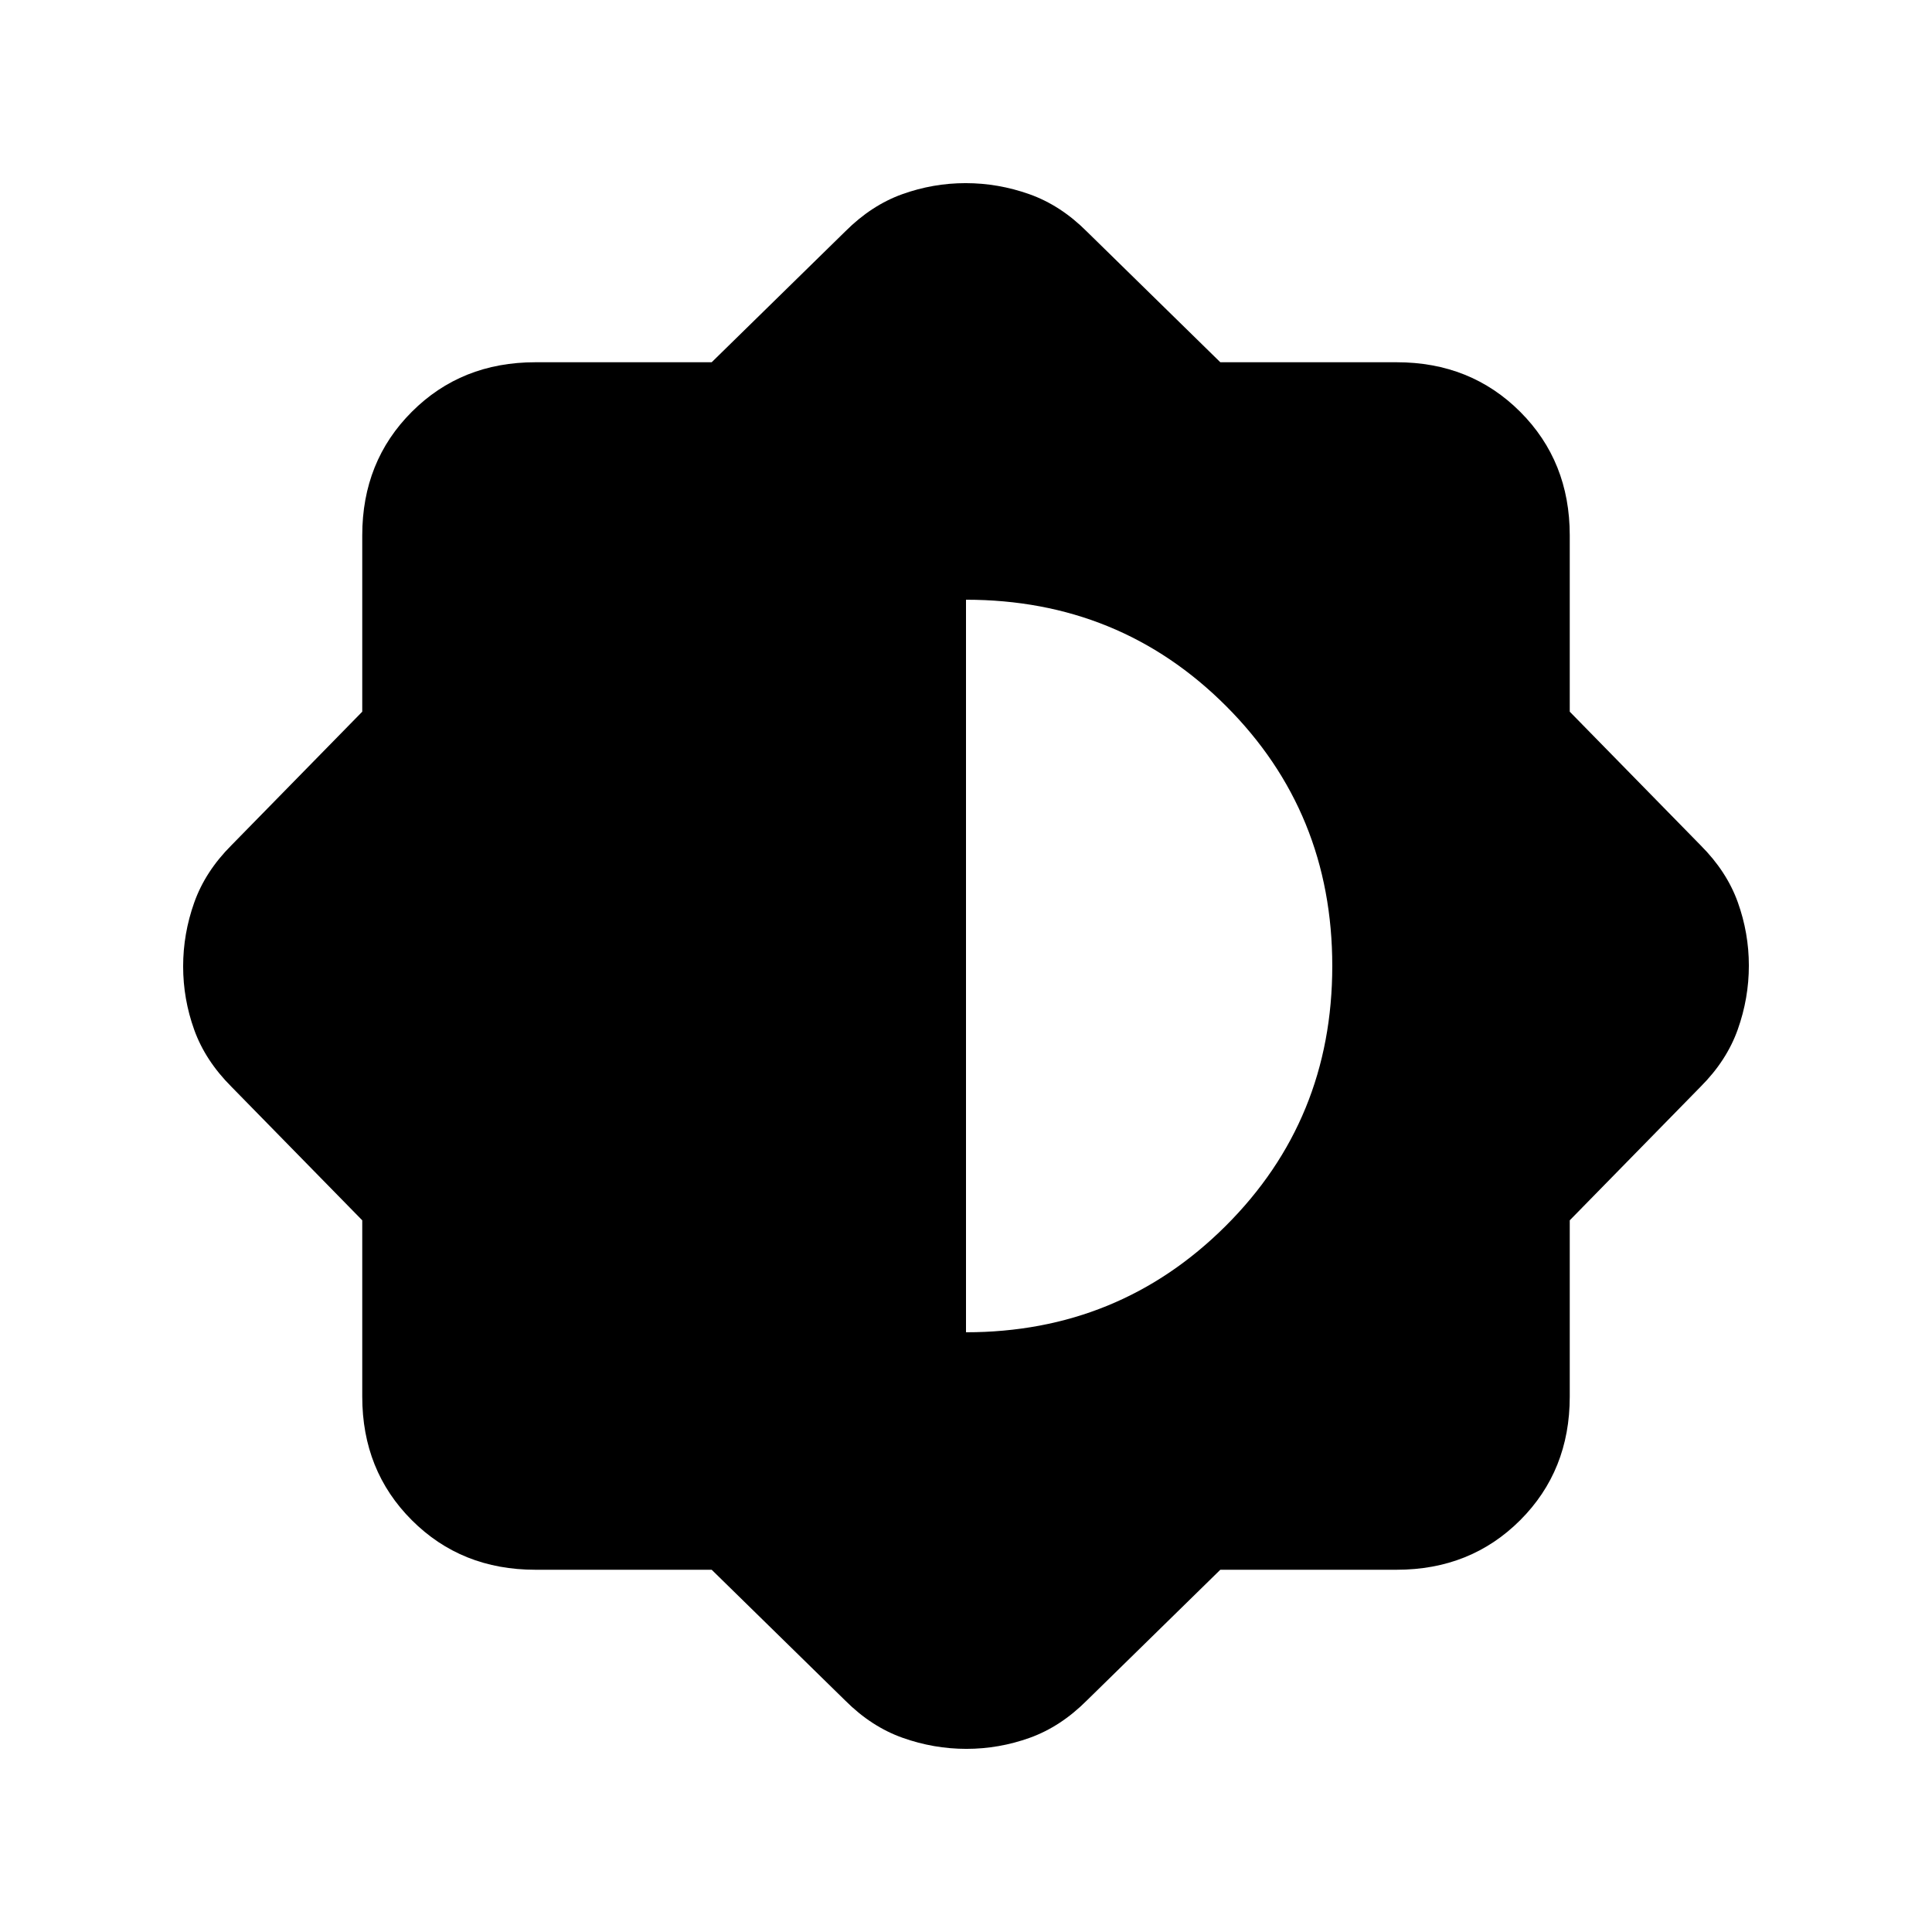 <svg xmlns="http://www.w3.org/2000/svg" height="24" viewBox="0 -960 960 960" width="24"><path d="M353.63-180H266q-36.75 0-61.37-24.63Q180-229.25 180-266v-87.63L115-420q-13-13-18.5-28.31-5.5-15.32-5.5-31.5 0-16.19 5.5-31.69T115-540l65-66.37V-694q0-36.75 24.63-61.38Q229.25-780 266-780h87.63L420-845q13-13 28.31-18.5 15.32-5.5 31.5-5.5 16.19 0 31.69 5.5T540-845l66.37 65H694q36.75 0 61.38 24.62Q780-730.75 780-694v87.63L845-540q13 13 18.5 28.31 5.5 15.32 5.5 31.5 0 16.19-5.5 31.69T845-420l-65 66.37V-266q0 36.75-24.62 61.37Q730.75-180 694-180h-87.63L540-115q-13 13-28.31 18.5-15.32 5.5-31.5 5.5-16.19 0-31.69-5.5T420-115l-66.37-65ZM480-298q76 0 129-52.8T662-480q0-76.4-52.8-129.2Q556.4-662 480-662v364Z"/></svg>